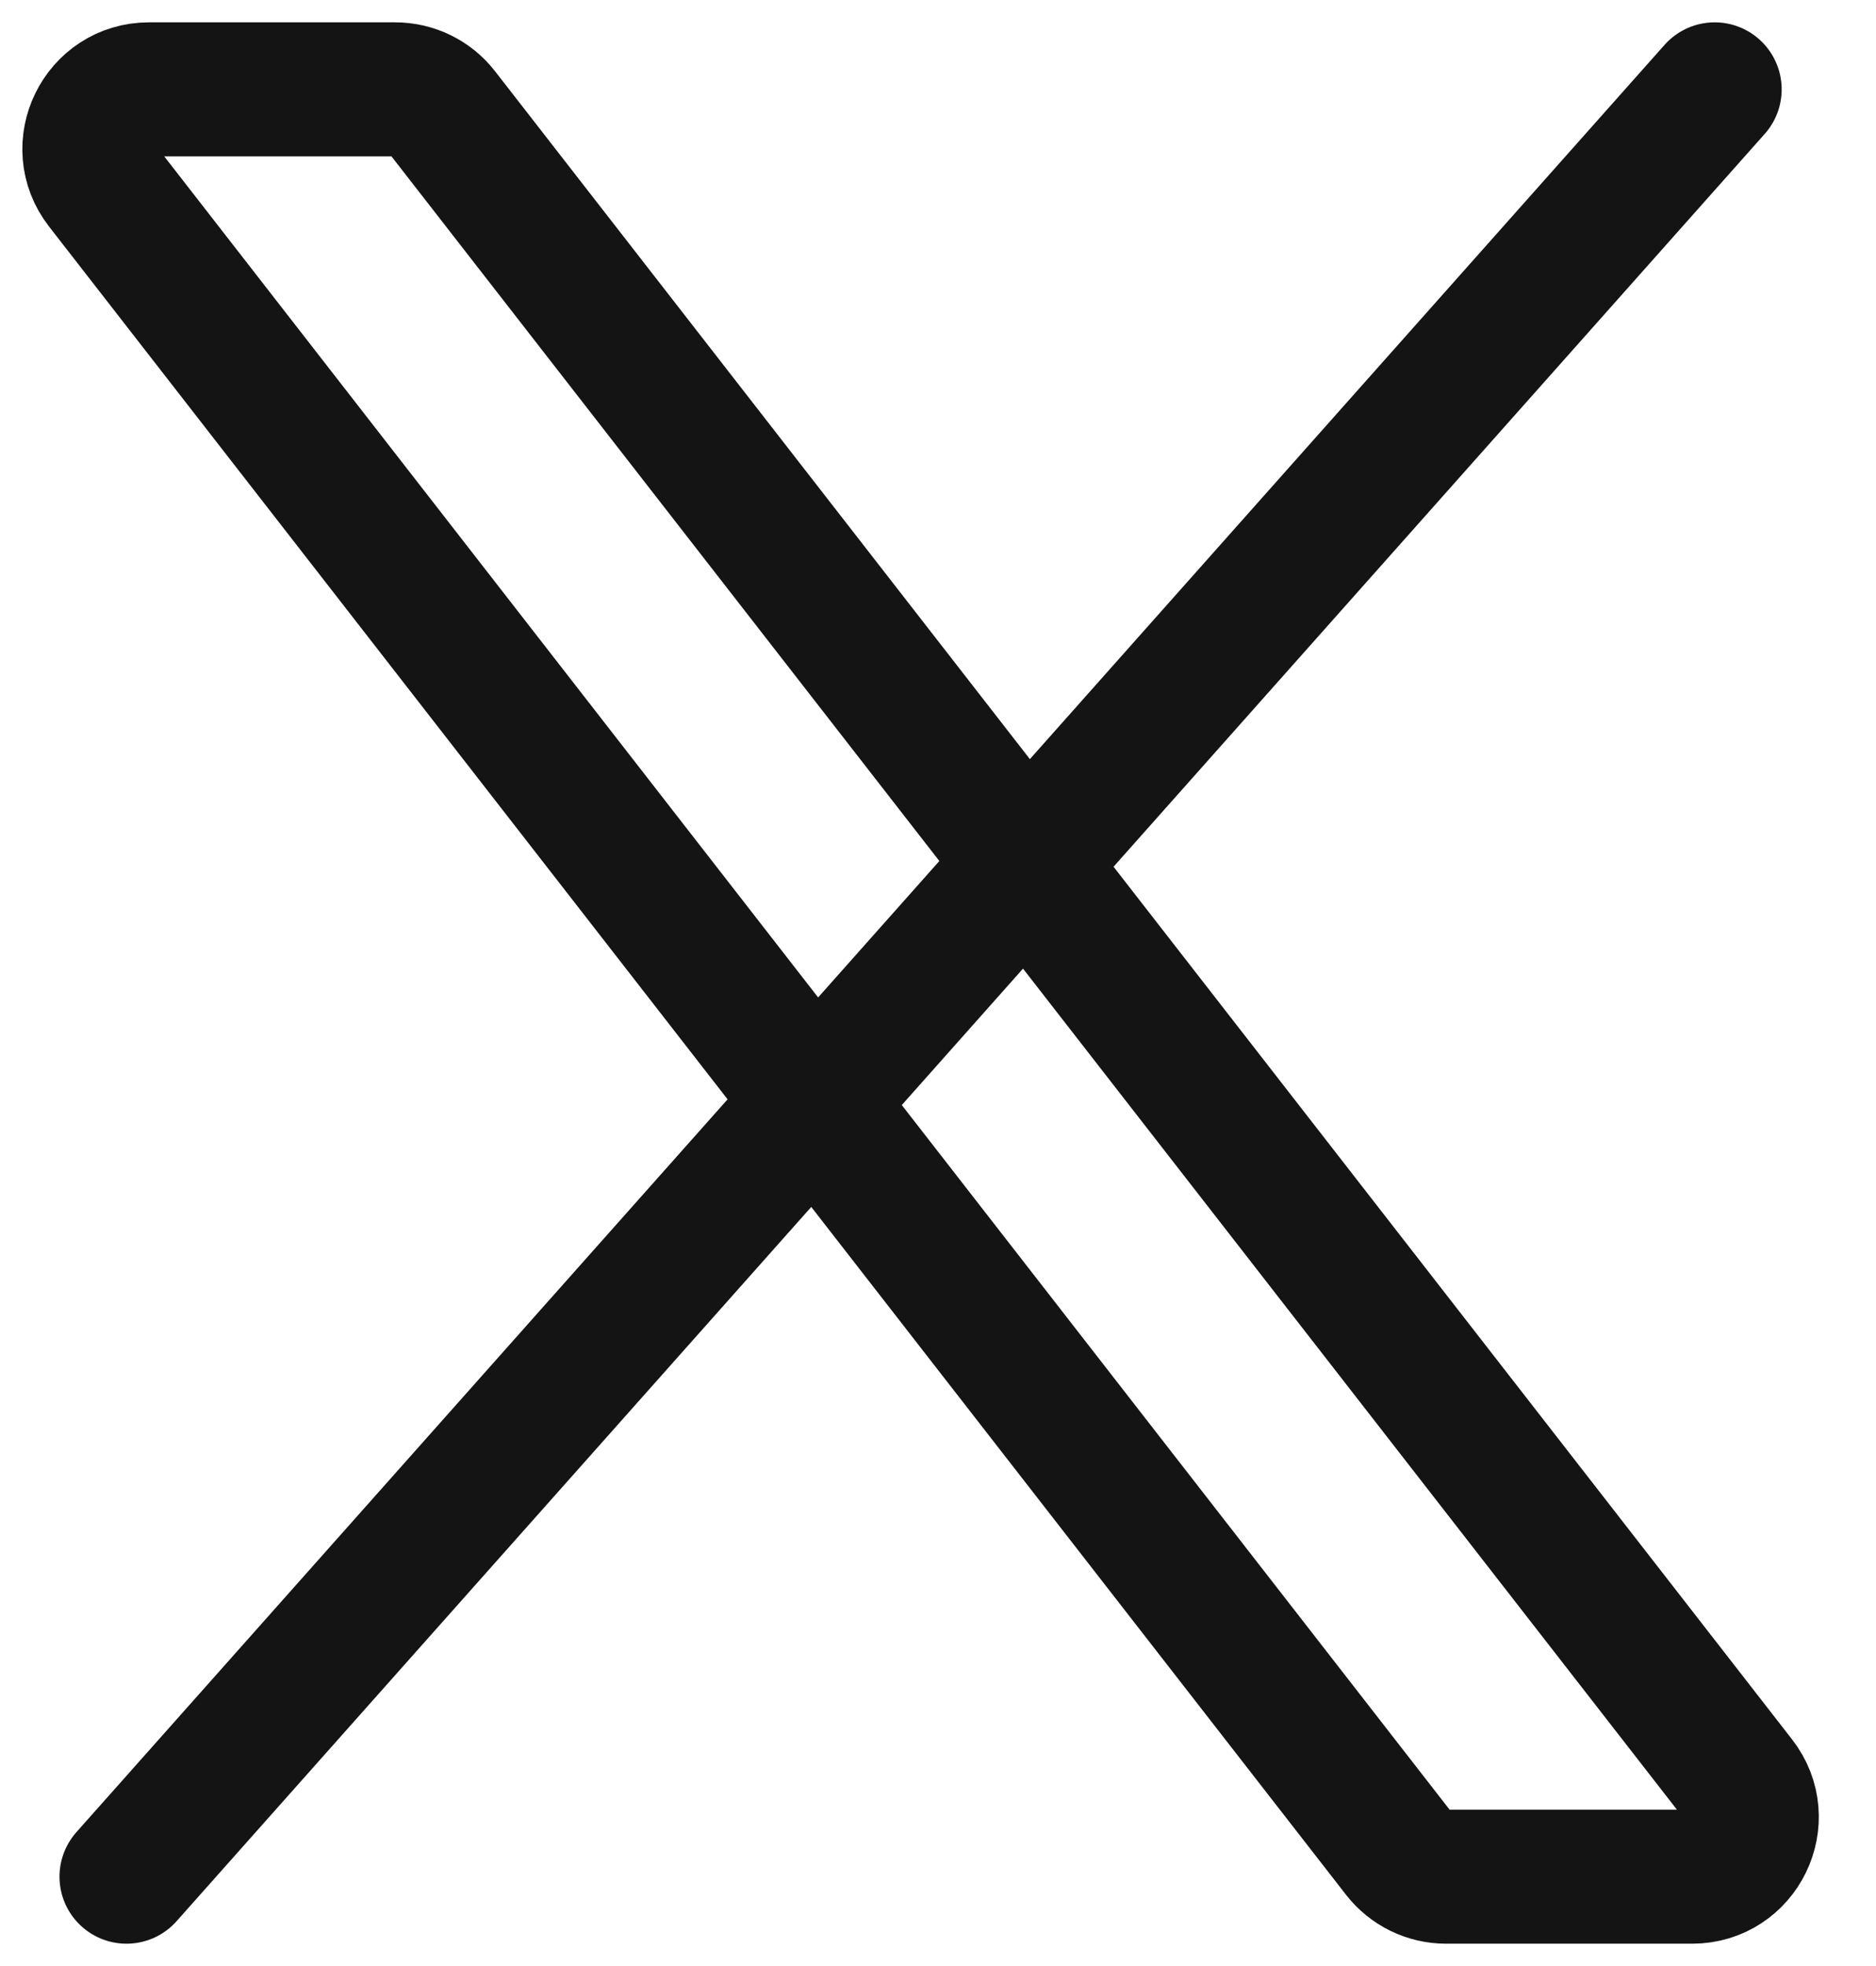 <svg width="21" height="22" viewBox="0 0 21 22" fill="none" xmlns="http://www.w3.org/2000/svg">
<path d="M15.66 20.743L1.142 2.076C0.801 1.638 1.113 1 1.668 1H4.423C4.629 1 4.823 1.095 4.949 1.257L19.468 19.924C19.809 20.362 19.497 21 18.942 21H16.186C15.981 21 15.787 20.905 15.66 20.743Z" stroke="#141414" stroke-width="1.5"/>
<path d="M19.194 1L1.416 21" stroke="#141414" stroke-width="1.5" stroke-linecap="round"/>
</svg>
